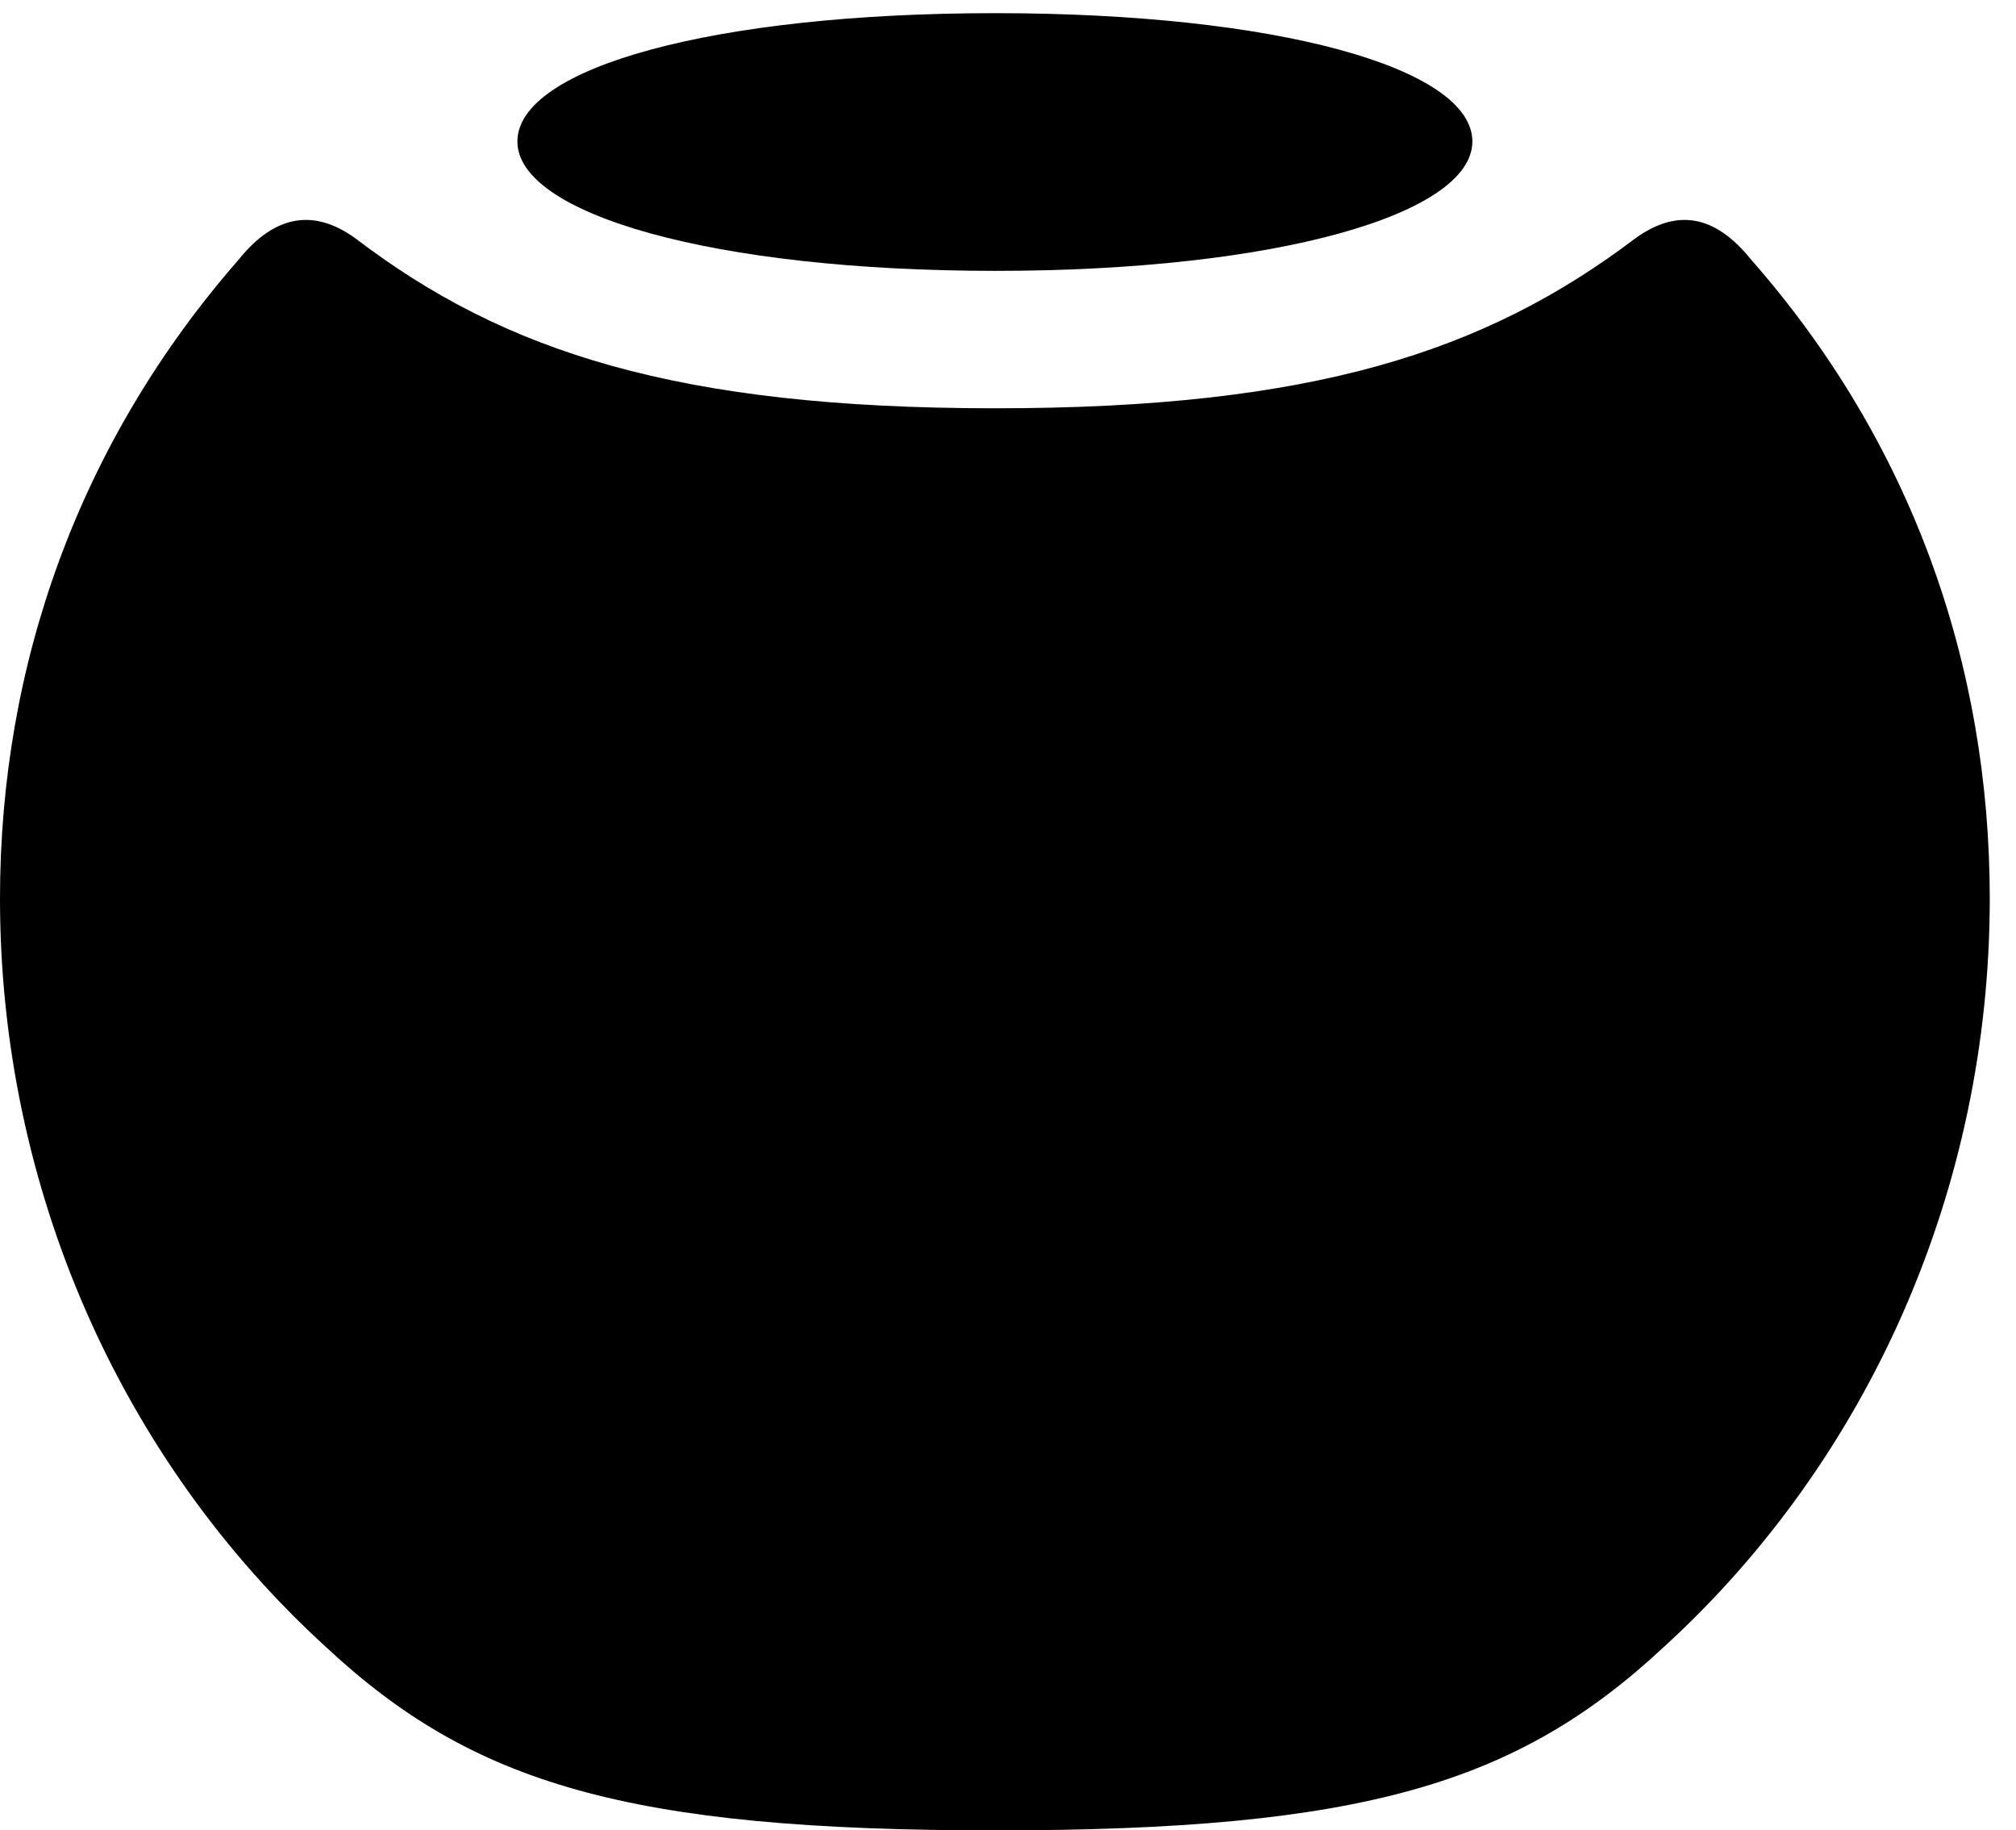 <svg version="1.1" xmlns="http://www.w3.org/2000/svg" xmlns:xlink="http://www.w3.org/1999/xlink" viewBox="0 0 27.275 24.76">
 <g>
  
  <path d="M13.467 24.76C18.43 24.76 20.521 24.131 22.504 22.285C25.293 19.742 26.92 16.064 26.92 12.154C26.92 8.996 25.867 5.988 23.693 3.514C23.188 2.885 22.668 2.83 22.121 3.227C20.098 4.758 17.76 5.523 13.467 5.523C9.16 5.523 6.822 4.758 4.812 3.227C4.266 2.83 3.732 2.885 3.227 3.514C1.066 5.988 0 8.996 0 12.154C0 16.064 1.627 19.742 4.416 22.285C6.398 24.131 8.49 24.76 13.467 24.76Z" style="fill:hsl(0 0 0/0.85)"></path>
  <path d="M13.467 3.664C17.268 3.664 19.92 2.898 19.92 1.914C19.92 0.916 17.268 0.178 13.467 0.178C9.652 0.178 7 0.916 7 1.914C7 2.898 9.652 3.664 13.467 3.664Z" style="fill:hsl(0 0 0/0.85)"></path>
 </g>
</svg>